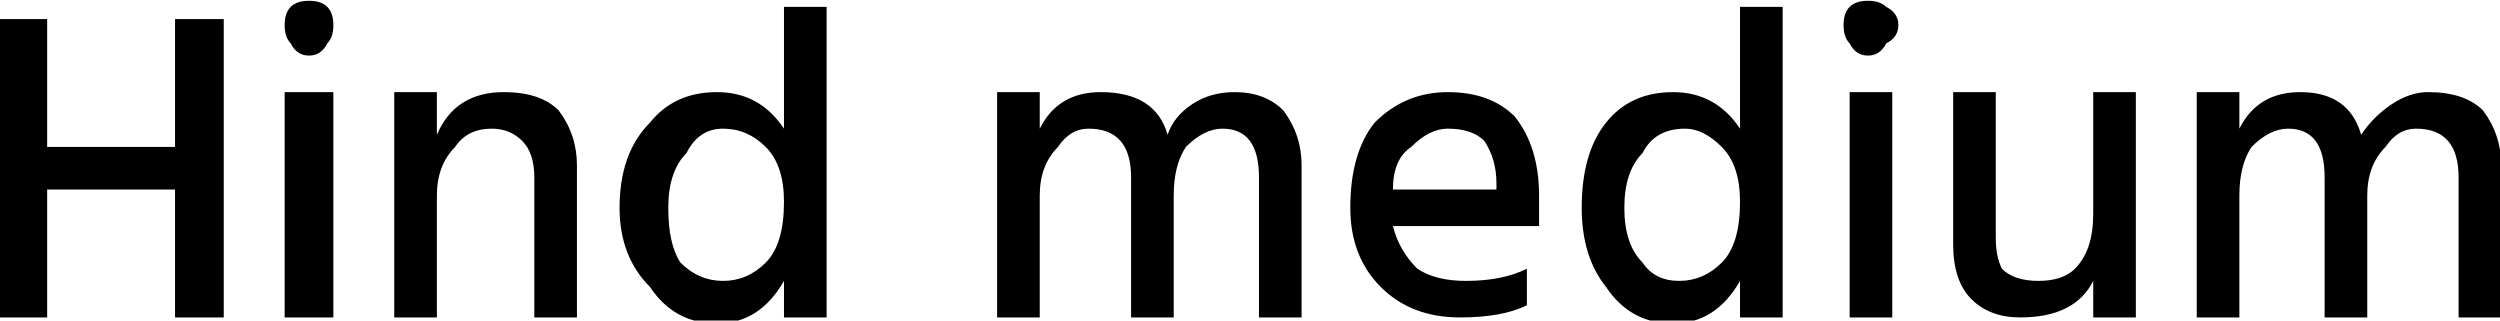 <svg xmlns="http://www.w3.org/2000/svg" viewBox="5.256 47.872 410.544 52.632"><path d="M34 72L34 51L42 51L42 100L34 100L34 79L13 79L13 100L5 100L5 51L13 51L13 72L34 72ZM60 100L52 100L52 63L60 63L60 100ZM53 55Q52 54 52 52Q52 50 53 49Q54 48 56 48Q58 48 59 49Q60 50 60 52L60 52Q60 54 59 55Q58 57 56 57Q54 57 53 55ZM70 63L77 63L77 70Q80 63 88 63L88 63Q94 63 97 66Q100 70 100 75L100 75L100 100L93 100L93 77Q93 73 91 71Q89 69 86 69L86 69Q82 69 80 72Q77 75 77 80L77 80L77 100L70 100L70 63ZM124 94L124 94Q128 94 131 91Q134 88 134 81L134 81Q134 75 131 72Q128 69 124 69L124 69Q120 69 118 73Q115 76 115 82L115 82Q115 88 117 91Q120 94 124 94ZM134 69L134 49L141 49L141 100L134 100L134 94Q130 101 123 101L123 101Q116 101 112 95Q107 90 107 82L107 82Q107 73 112 68Q116 63 123 63L123 63Q130 63 134 69L134 69ZM169 63L176 63L176 69Q179 63 186 63L186 63Q195 63 197 70L197 70Q198 67 201 65Q204 63 208 63L208 63Q213 63 216 66Q219 70 219 75L219 75L219 100L212 100L212 77Q212 69 206 69L206 69Q203 69 200 72Q198 75 198 80L198 80L198 100L191 100L191 77Q191 69 184 69L184 69Q181 69 179 72Q176 75 176 80L176 80L176 100L169 100L169 63ZM234 79L251 79L251 78Q251 74 249 71Q247 69 243 69L243 69Q240 69 237 72Q234 74 234 79L234 79ZM256 92L256 92L256 98Q252 100 245 100L245 100Q237 100 232 95Q227 90 227 82L227 82Q227 73 231 68Q236 63 243 63L243 63Q250 63 254 67Q258 72 258 80L258 80Q258 82 258 85L258 85L234 85Q235 89 238 92Q241 94 246 94L246 94Q252 94 256 92ZM281 94L281 94Q285 94 288 91Q291 88 291 81L291 81Q291 75 288 72Q285 69 282 69L282 69Q277 69 275 73Q272 76 272 82L272 82Q272 88 275 91Q277 94 281 94ZM291 69L291 49L298 49L298 100L291 100L291 94Q287 101 280 101L280 101Q273 101 269 95Q265 90 265 82L265 82Q265 73 269 68Q273 63 280 63L280 63Q287 63 291 69L291 69ZM316 100L309 100L309 63L316 63L316 100ZM309 55Q308 54 308 52Q308 50 309 49Q310 48 312 48Q314 48 315 49Q317 50 317 52L317 52Q317 54 315 55Q314 57 312 57Q310 57 309 55ZM349 83L349 63L356 63L356 100L349 100L349 94Q346 100 337 100L337 100Q332 100 329 97Q326 94 326 88L326 88L326 63L333 63L333 87Q333 90 334 92Q336 94 340 94L340 94Q344 94 346 92Q349 89 349 83L349 83ZM366 63L373 63L373 69Q376 63 383 63L383 63Q391 63 393 70L393 70Q395 67 398 65Q401 63 404 63L404 63Q410 63 413 66Q416 70 416 75L416 75L416 100L409 100L409 77Q409 69 402 69L402 69Q399 69 397 72Q394 75 394 80L394 80L394 100L387 100L387 77Q387 69 381 69L381 69Q378 69 375 72Q373 75 373 80L373 80L373 100L366 100L366 63Z"/></svg>